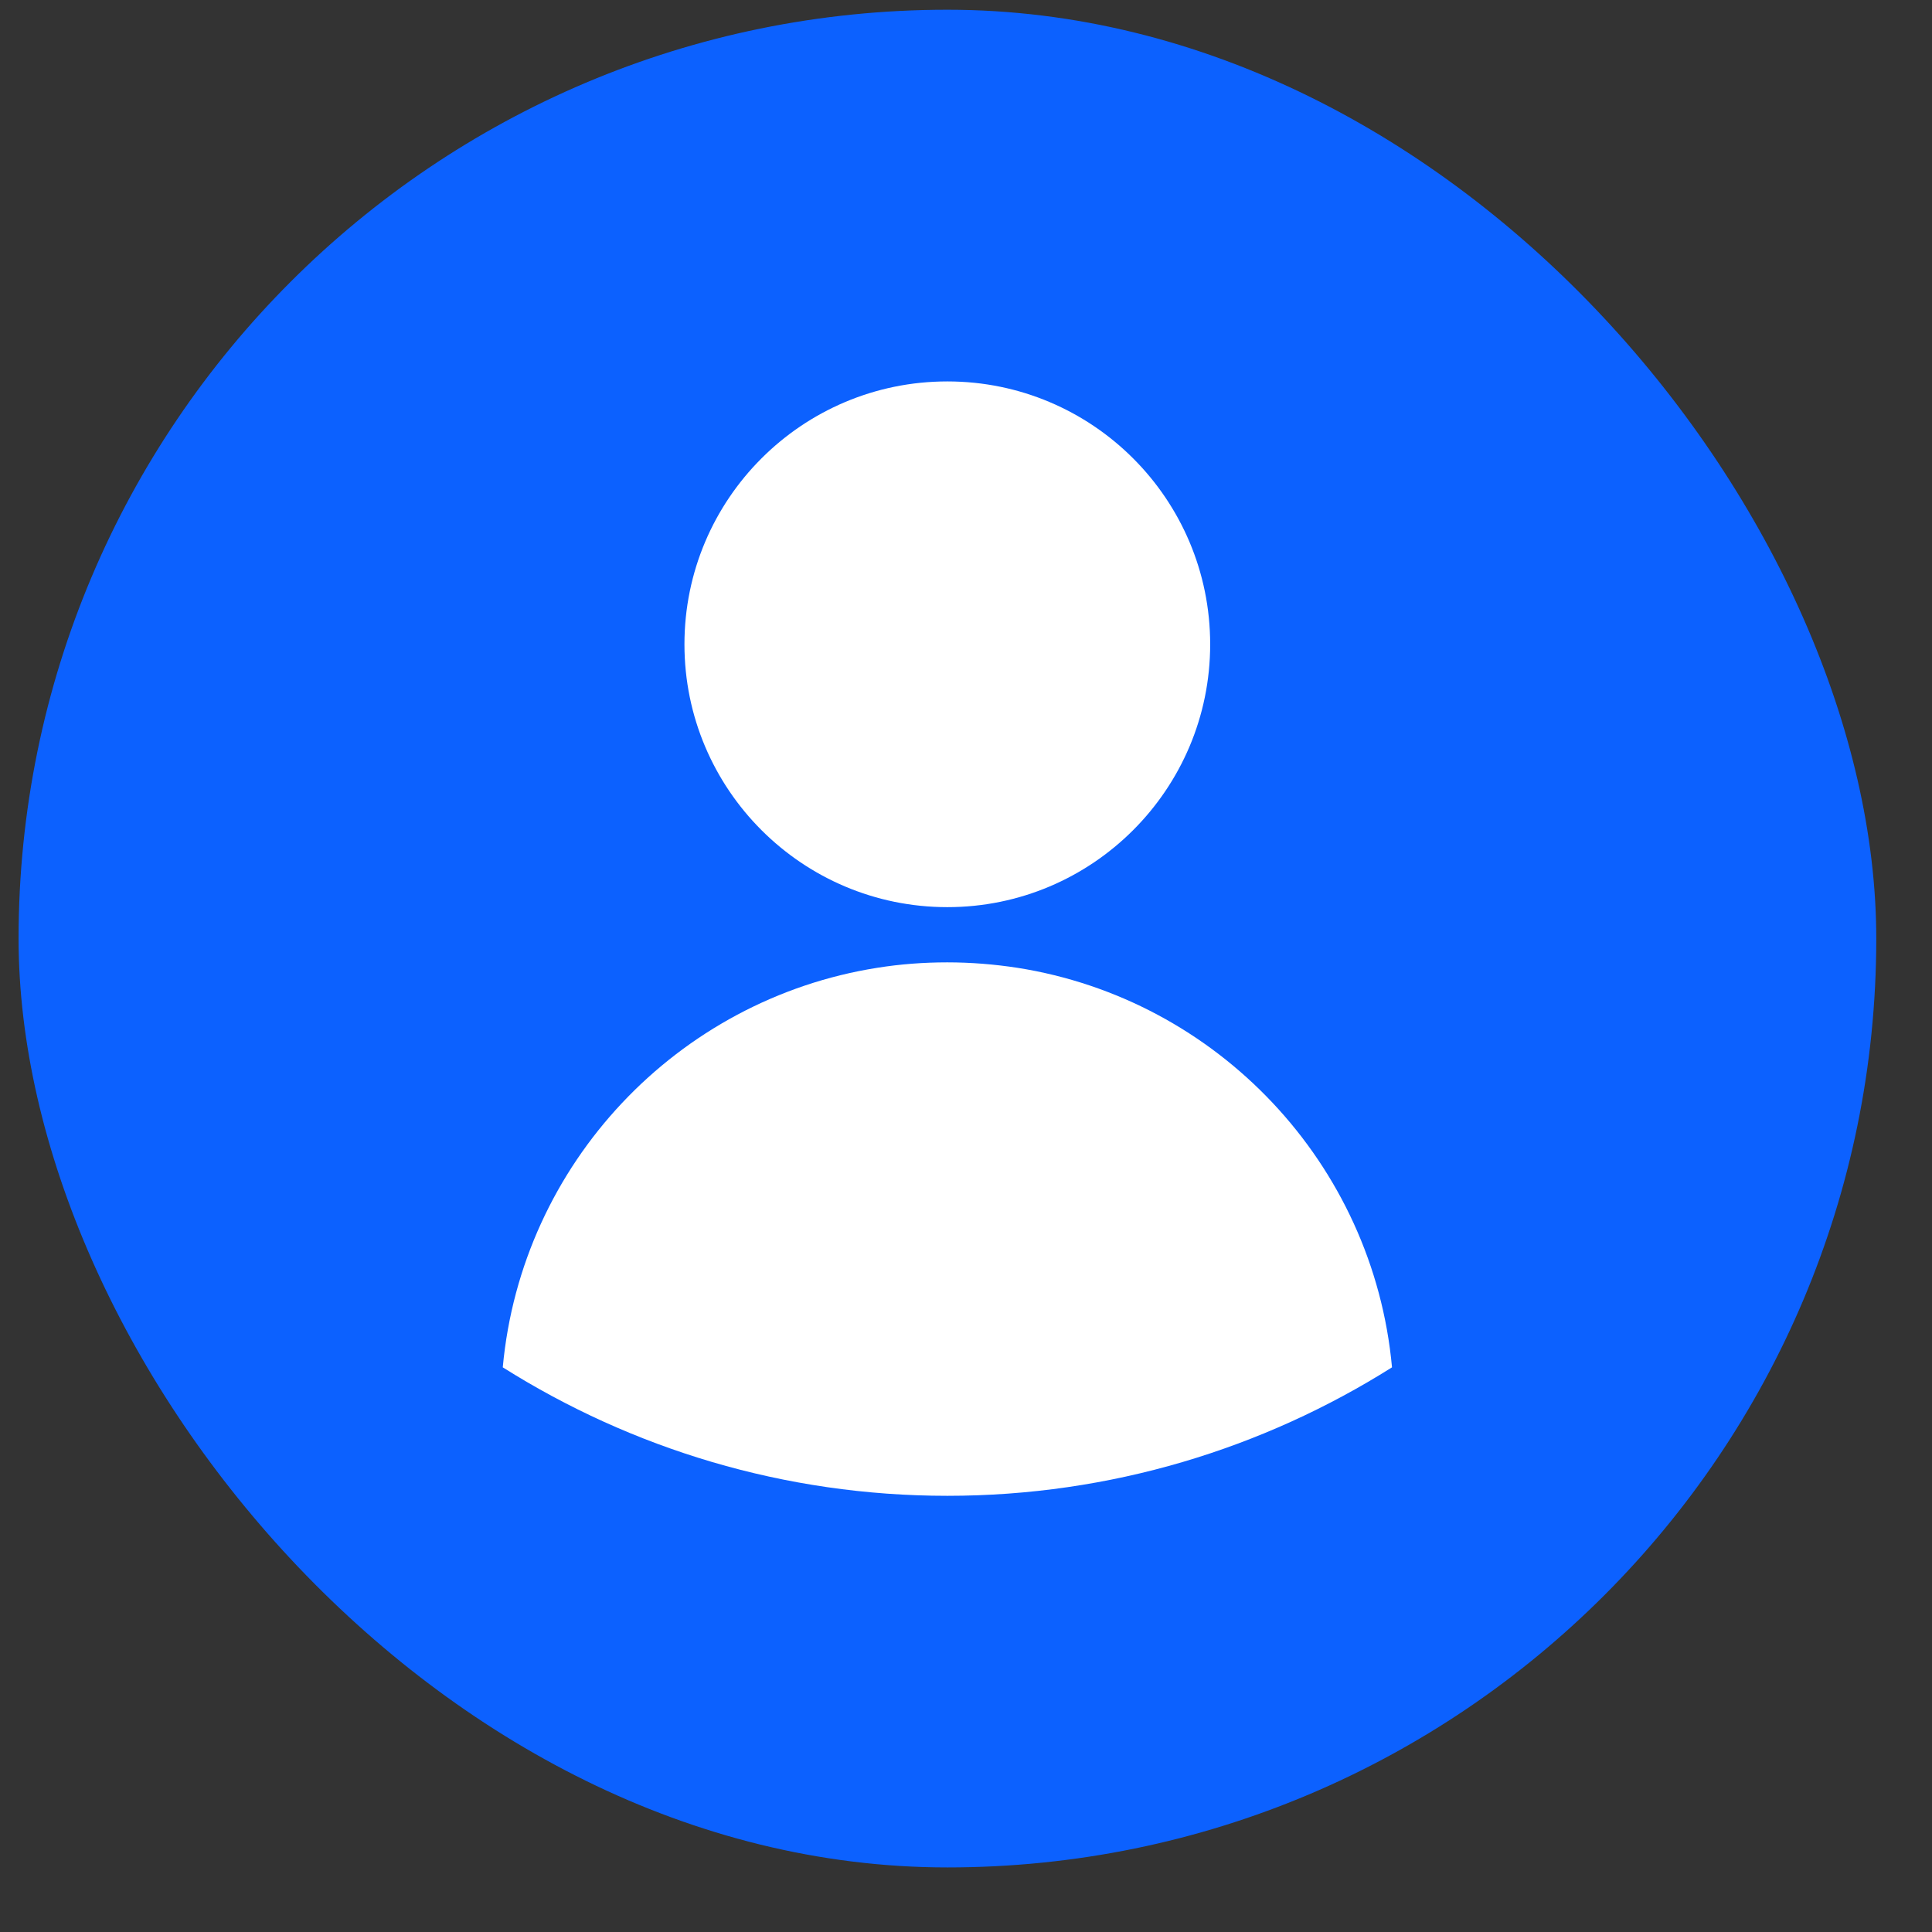 <svg width="26" height="26" viewBox="0 0 26 26" fill="none" xmlns="http://www.w3.org/2000/svg">
<rect x="0" y="0" width="26" height="26" fill="#333333" stroke="none"/>
<rect x="0.25" y="0.131" width="25" height="25" rx="12.5" fill="#0C61FF"/>
<path d="M9.211 8.671C9.211 6.716 10.796 5.133 12.749 5.133C14.701 5.133 16.286 6.716 16.286 8.671C16.286 10.623 14.701 12.208 12.749 12.208C10.796 12.208 9.211 10.623 9.211 8.671Z" fill="white"/>
<path d="M18.733 18.401C16.999 19.494 14.946 20.13 12.749 20.13C10.553 20.13 8.5 19.494 6.766 18.401C7.018 15.657 9.117 13.448 11.807 13.024C12.114 12.975 12.429 12.951 12.748 12.951C13.068 12.951 13.383 12.977 13.69 13.024C16.382 13.446 18.481 15.657 18.733 18.401Z" fill="white"/>
</svg>
